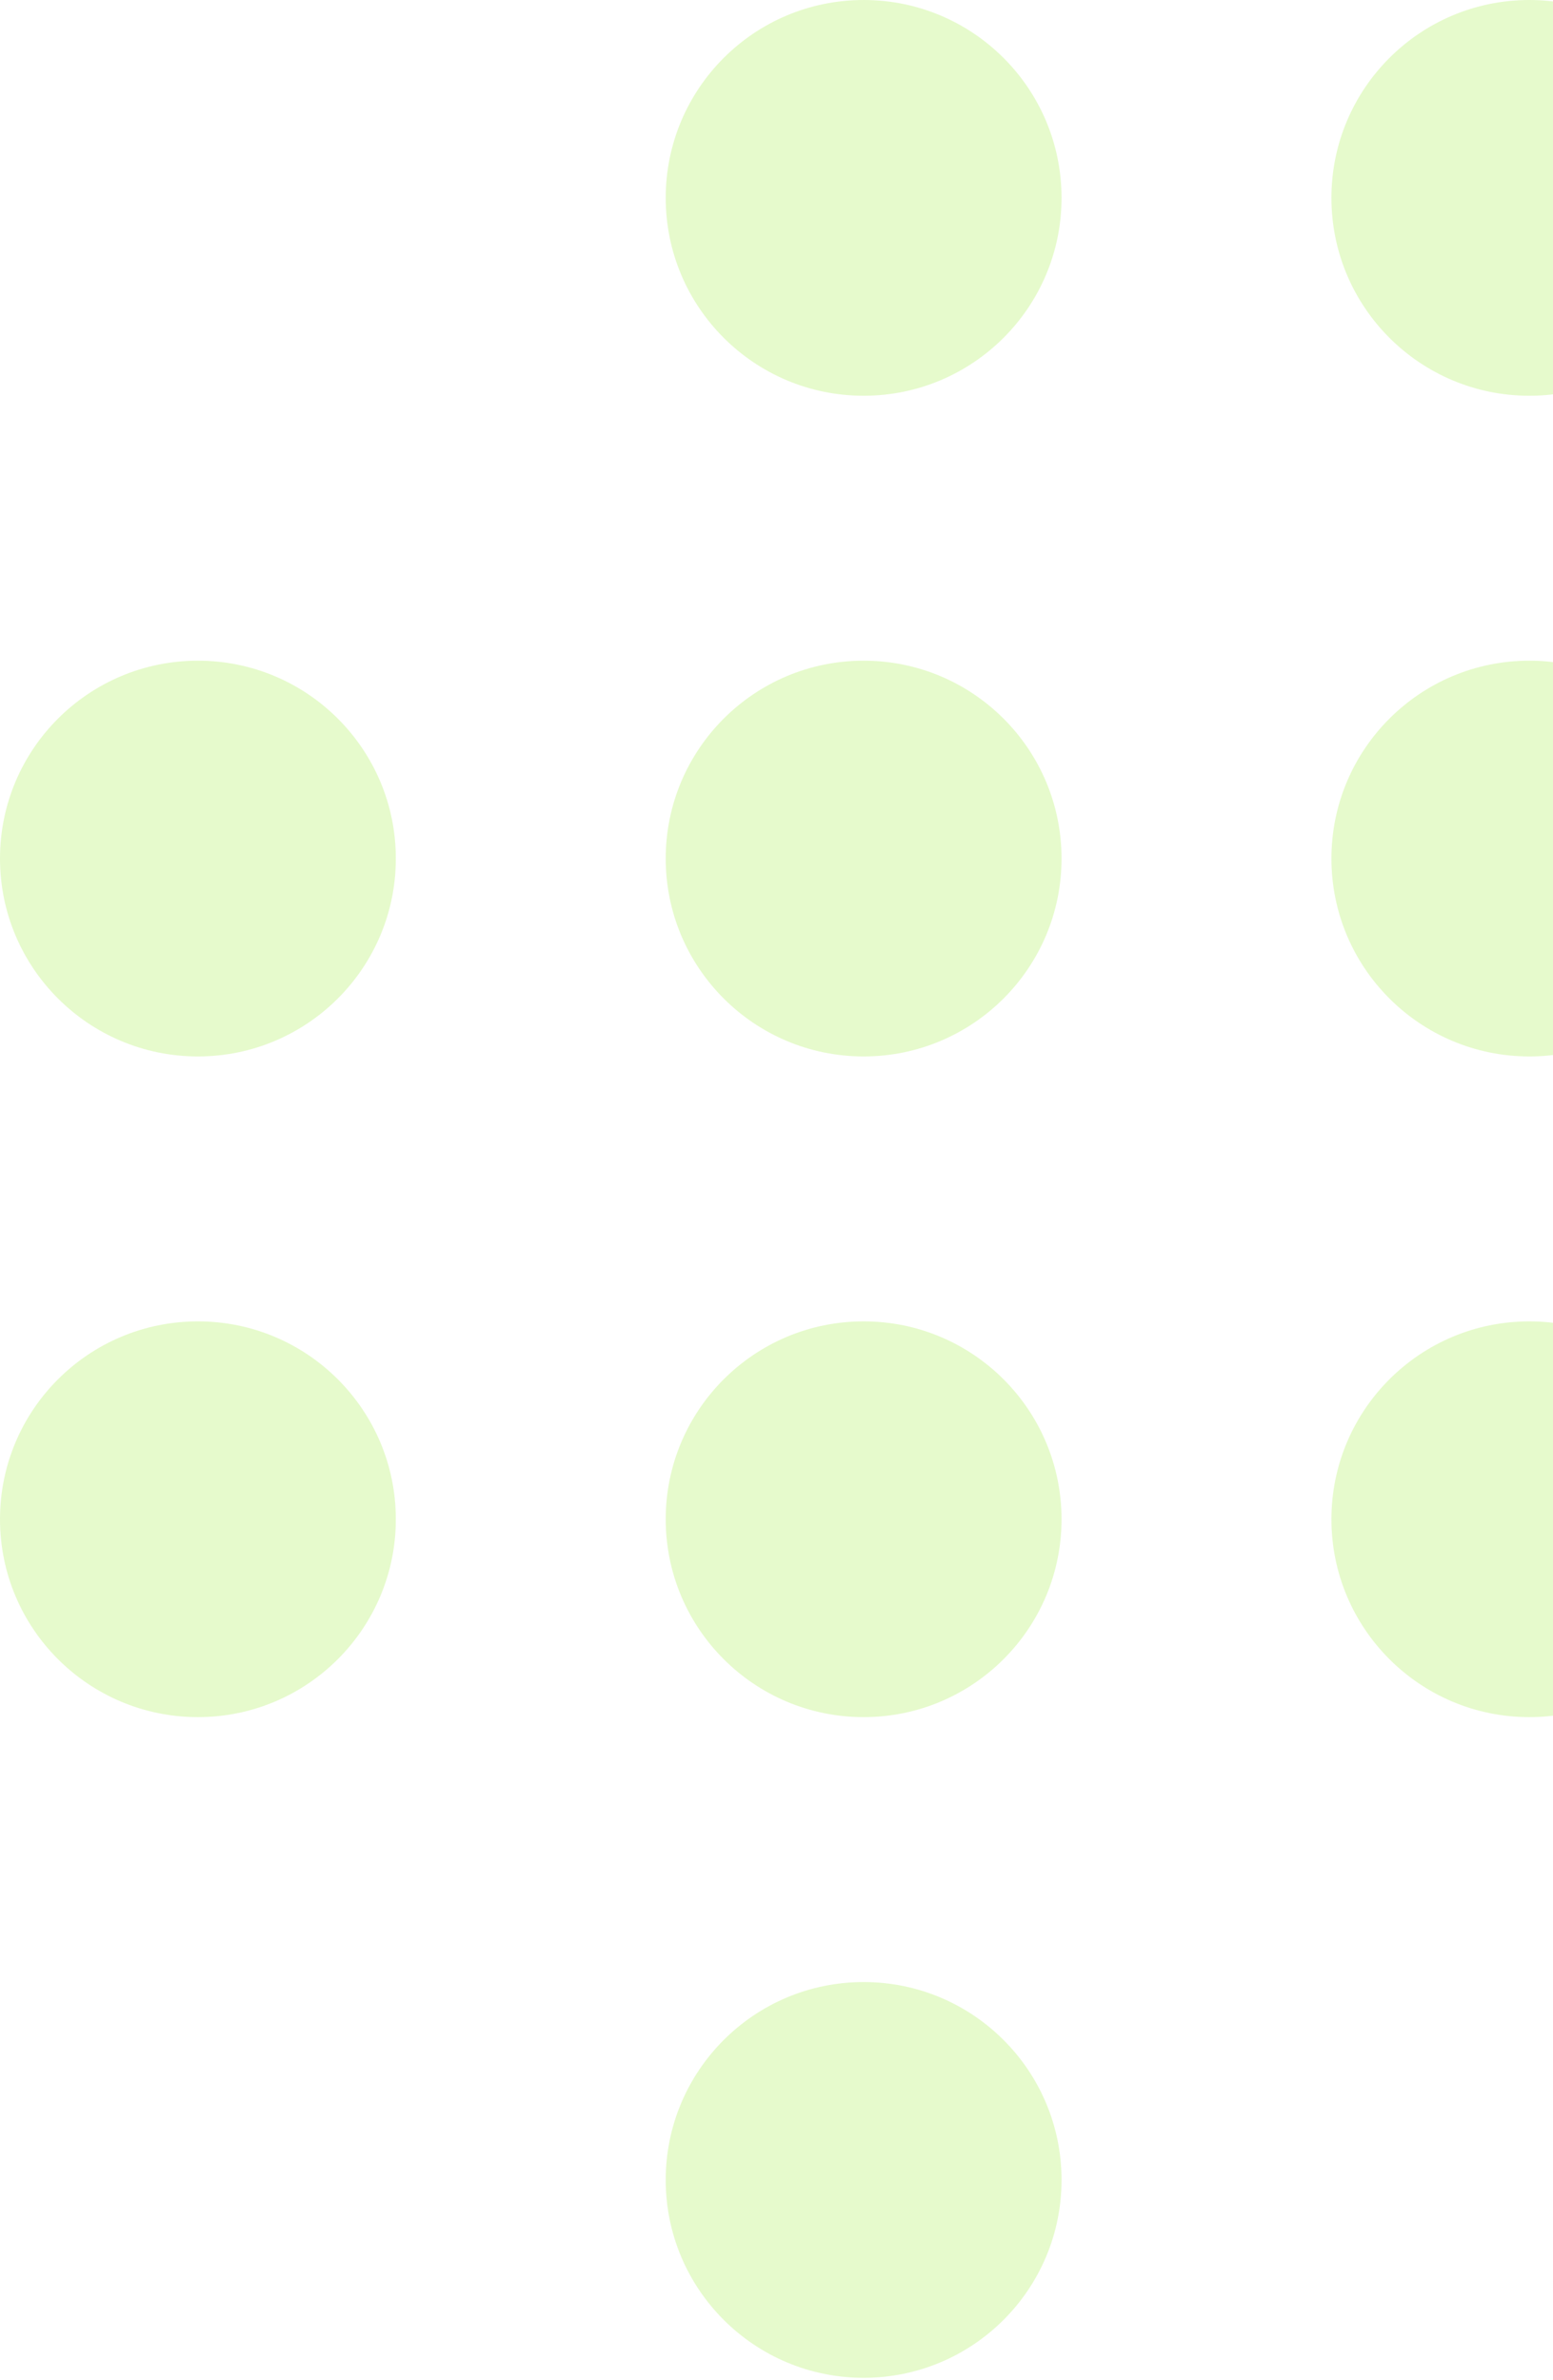 <svg width="349" height="535" viewBox="0 0 349 535" fill="none" xmlns="http://www.w3.org/2000/svg">
<g opacity="0.2">
<path d="M194.08 88.954C169.517 88.954 149.604 69.04 149.604 44.477C149.604 19.913 169.517 0 194.08 0C218.644 0 238.557 19.913 238.557 44.477C238.557 69.04 218.644 88.954 194.08 88.954Z" fill="#81E700"/>
<path d="M343.684 88.954C319.12 88.954 299.207 69.04 299.207 44.477C299.207 19.913 319.12 0 343.684 0C368.248 0 388.161 19.913 388.161 44.477C388.161 69.04 368.248 88.954 343.684 88.954Z" fill="#81E700"/>
<path d="M44.477 237.454C19.913 237.454 -6.86646e-05 217.541 -6.86646e-05 192.978C-6.86646e-05 168.414 19.913 148.501 44.477 148.501C69.04 148.501 88.953 168.414 88.953 192.978C88.953 217.541 69.04 237.454 44.477 237.454Z" fill="#81E700"/>
<path d="M194.08 237.454C169.517 237.454 149.604 217.541 149.604 192.978C149.604 168.414 169.517 148.501 194.08 148.501C218.644 148.501 238.557 168.414 238.557 192.978C238.557 217.541 218.644 237.454 194.08 237.454Z" fill="#81E700"/>
<path d="M343.684 237.454C319.12 237.454 299.207 217.541 299.207 192.978C299.207 168.414 319.12 148.501 343.684 148.501C368.248 148.501 388.161 168.414 388.161 192.978C388.161 217.541 368.248 237.454 343.684 237.454Z" fill="#81E700"/>
<path d="M44.477 385.955C19.913 385.955 -6.86646e-05 366.042 -6.86646e-05 341.478C-6.86646e-05 316.914 19.913 297.002 44.477 297.002C69.04 297.002 88.953 316.914 88.953 341.478C88.953 366.042 69.04 385.955 44.477 385.955Z" fill="#81E700"/>
<path d="M194.08 385.955C169.517 385.955 149.604 366.042 149.604 341.478C149.604 316.914 169.517 297.002 194.08 297.002C218.644 297.002 238.557 316.914 238.557 341.478C238.557 366.042 218.644 385.955 194.08 385.955Z" fill="#81E700"/>
<path d="M194.08 534.456C169.517 534.456 149.604 514.543 149.604 489.979C149.604 465.415 169.517 445.502 194.08 445.502C218.644 445.502 238.557 465.415 238.557 489.979C238.557 514.543 218.644 534.456 194.08 534.456Z" fill="#81E700"/>
<path d="M343.684 385.955C319.12 385.955 299.207 366.042 299.207 341.478C299.207 316.914 319.12 297.002 343.684 297.002C368.248 297.002 388.161 316.914 388.161 341.478C388.161 366.042 368.248 385.955 343.684 385.955Z" fill="#81E700"/>
</g>
</svg>
